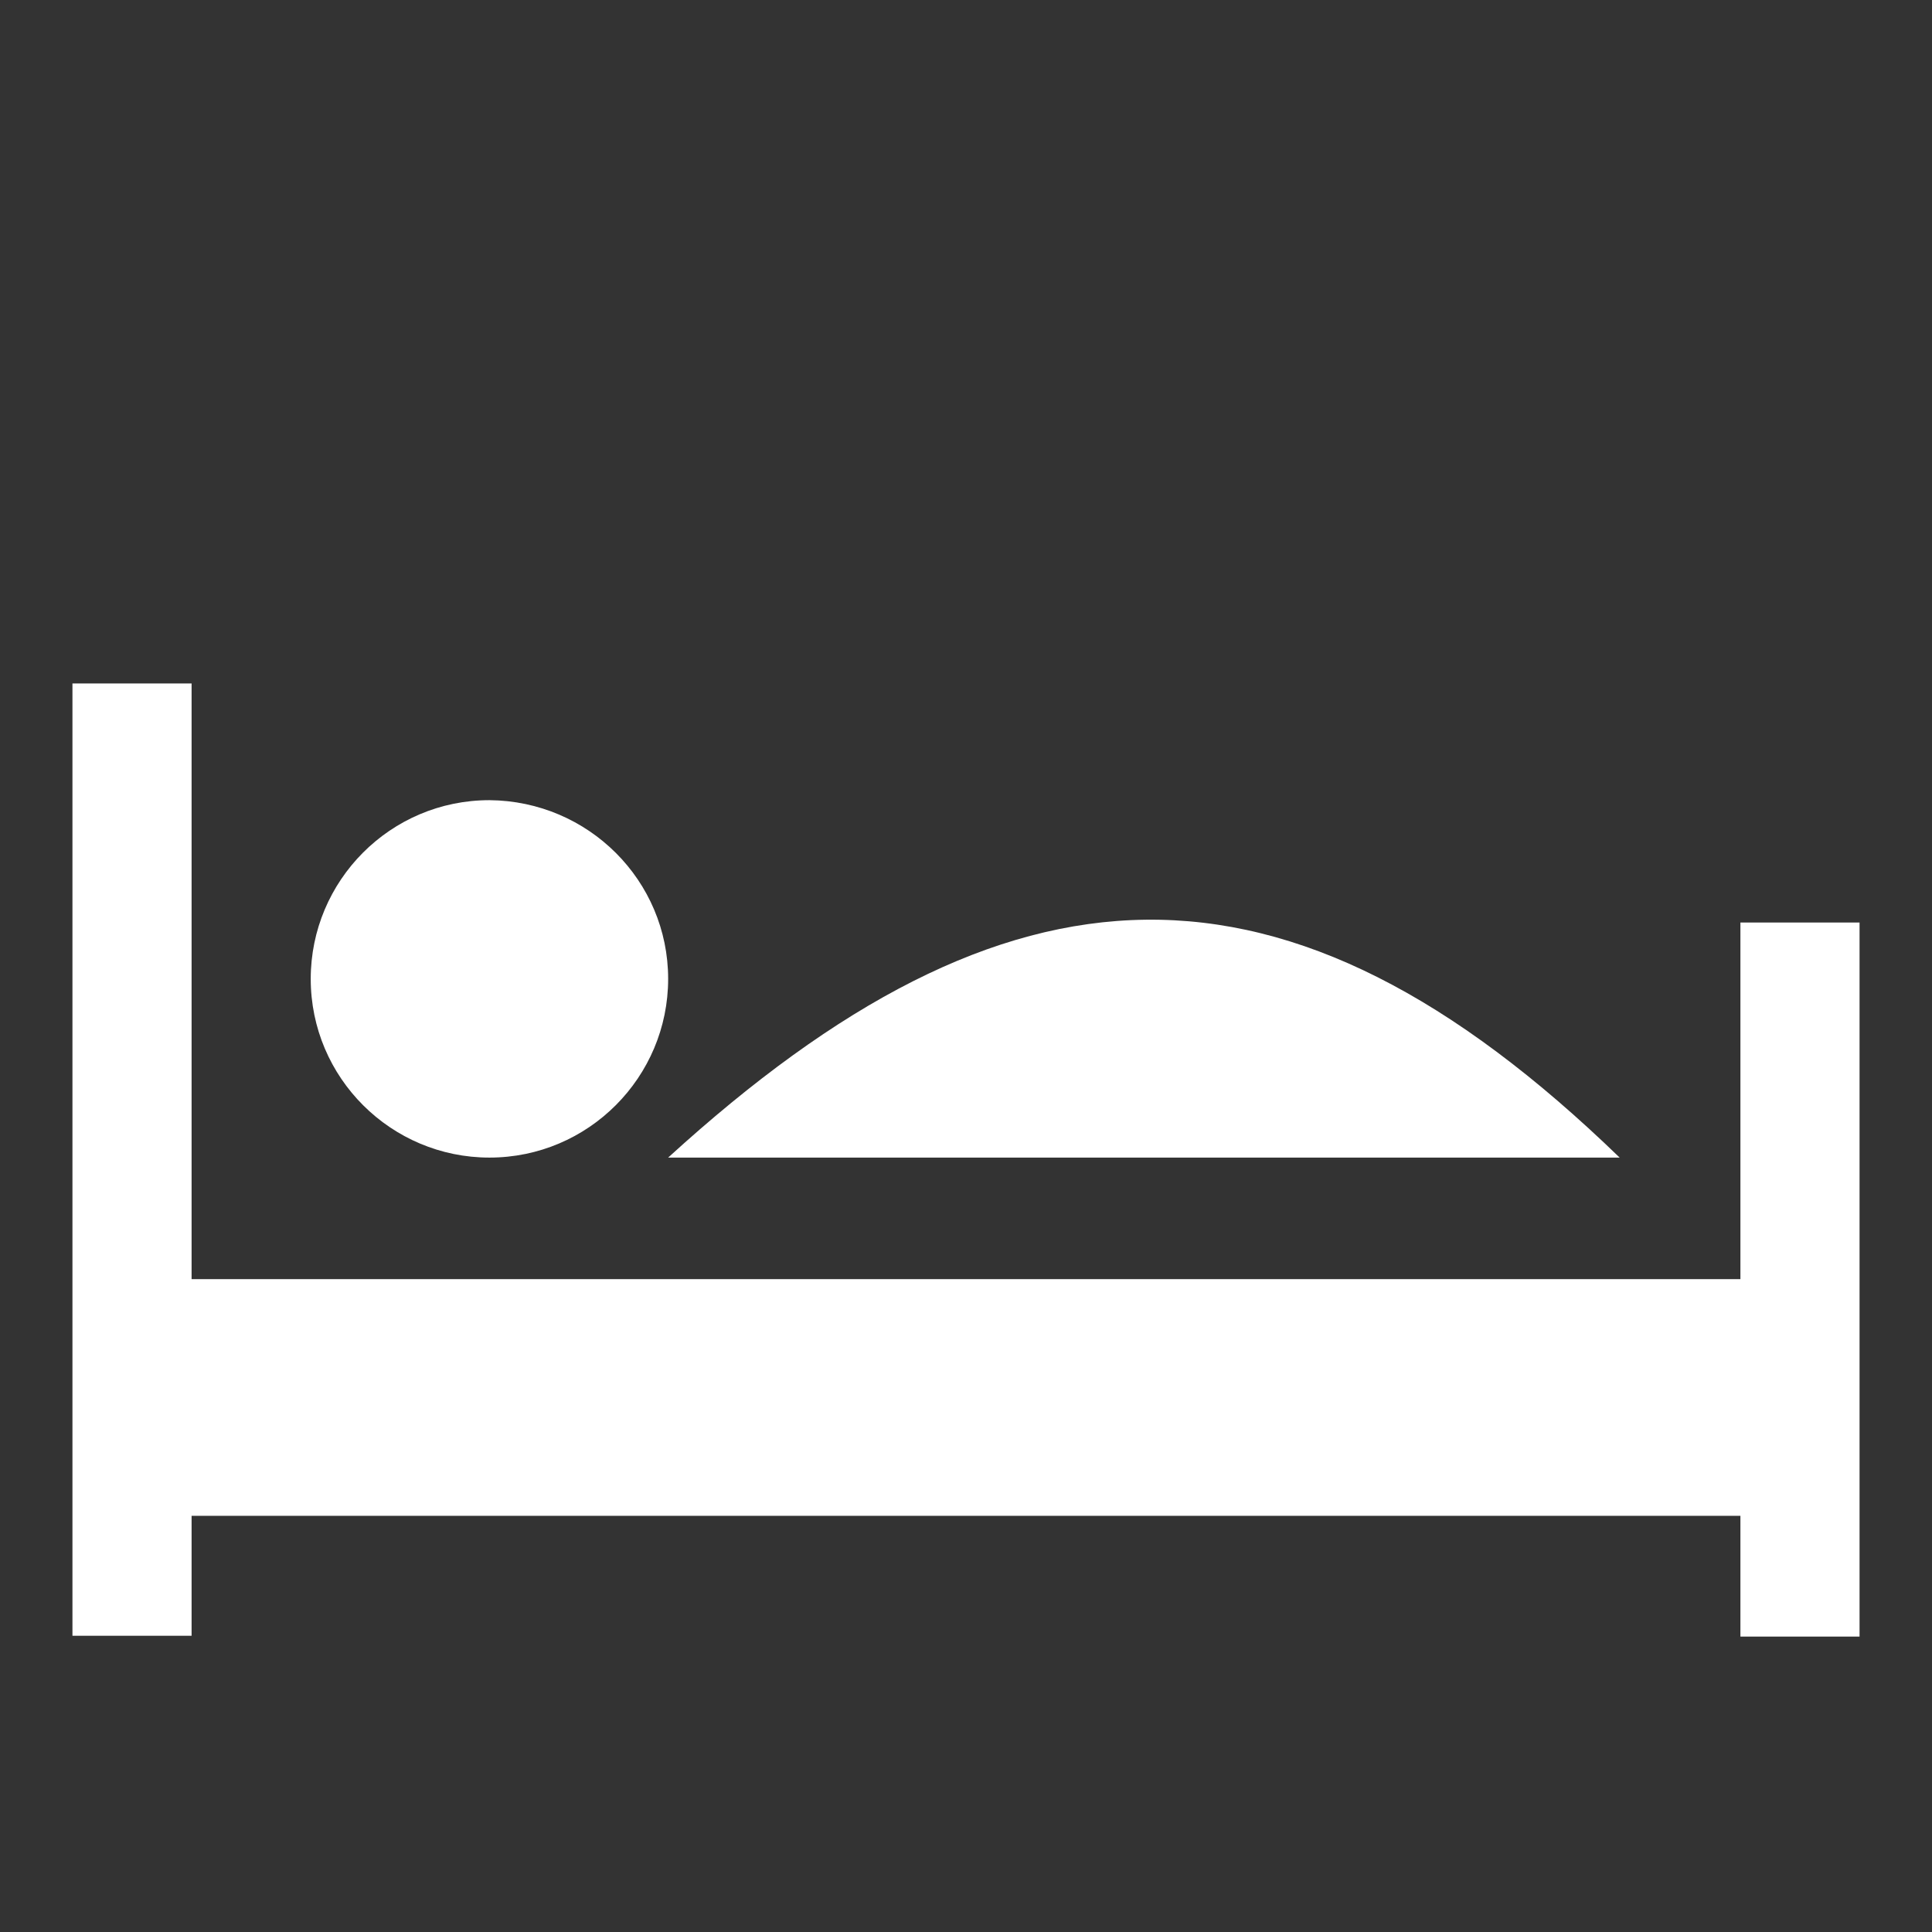 <?xml version="1.0" encoding="utf-8"?>
<!-- Generator: Adobe Illustrator 19.2.0, SVG Export Plug-In . SVG Version: 6.00 Build 0)  -->
<svg version="1.1" id="Layer_1" xmlns="http://www.w3.org/2000/svg" xmlns:xlink="http://www.w3.org/1999/xlink" x="0px" y="0px"
	 viewBox="0 0 240 240" style="enable-background:new 0 0 240 240;" xml:space="preserve">
<rect x="0" y="0" width="240" height="240" fill="#333333" stroke="none"/>
<style type="text/css">
	.st0{fill:#FFFFFF;}
</style>
<path class="st0" d="M83,121.6c0,12.2-9.9,22.2-22.2,22.2c-12.2,0-22.2-9.9-22.2-22.2c0-12.2,9.9-22.2,22.2-22.2
	C73.1,99.5,83,109.4,83,121.6z M83,143.8c39.4,0,78.8,0,118.2,0C159.6,103.5,125.2,105.3,83,143.8L83,143.8z M216.2,114.5v44.4H23.8
	v-74H9v118.3h14.8v-14.9h192.4v15H231v-88.7H216.2z"/>
</svg>
